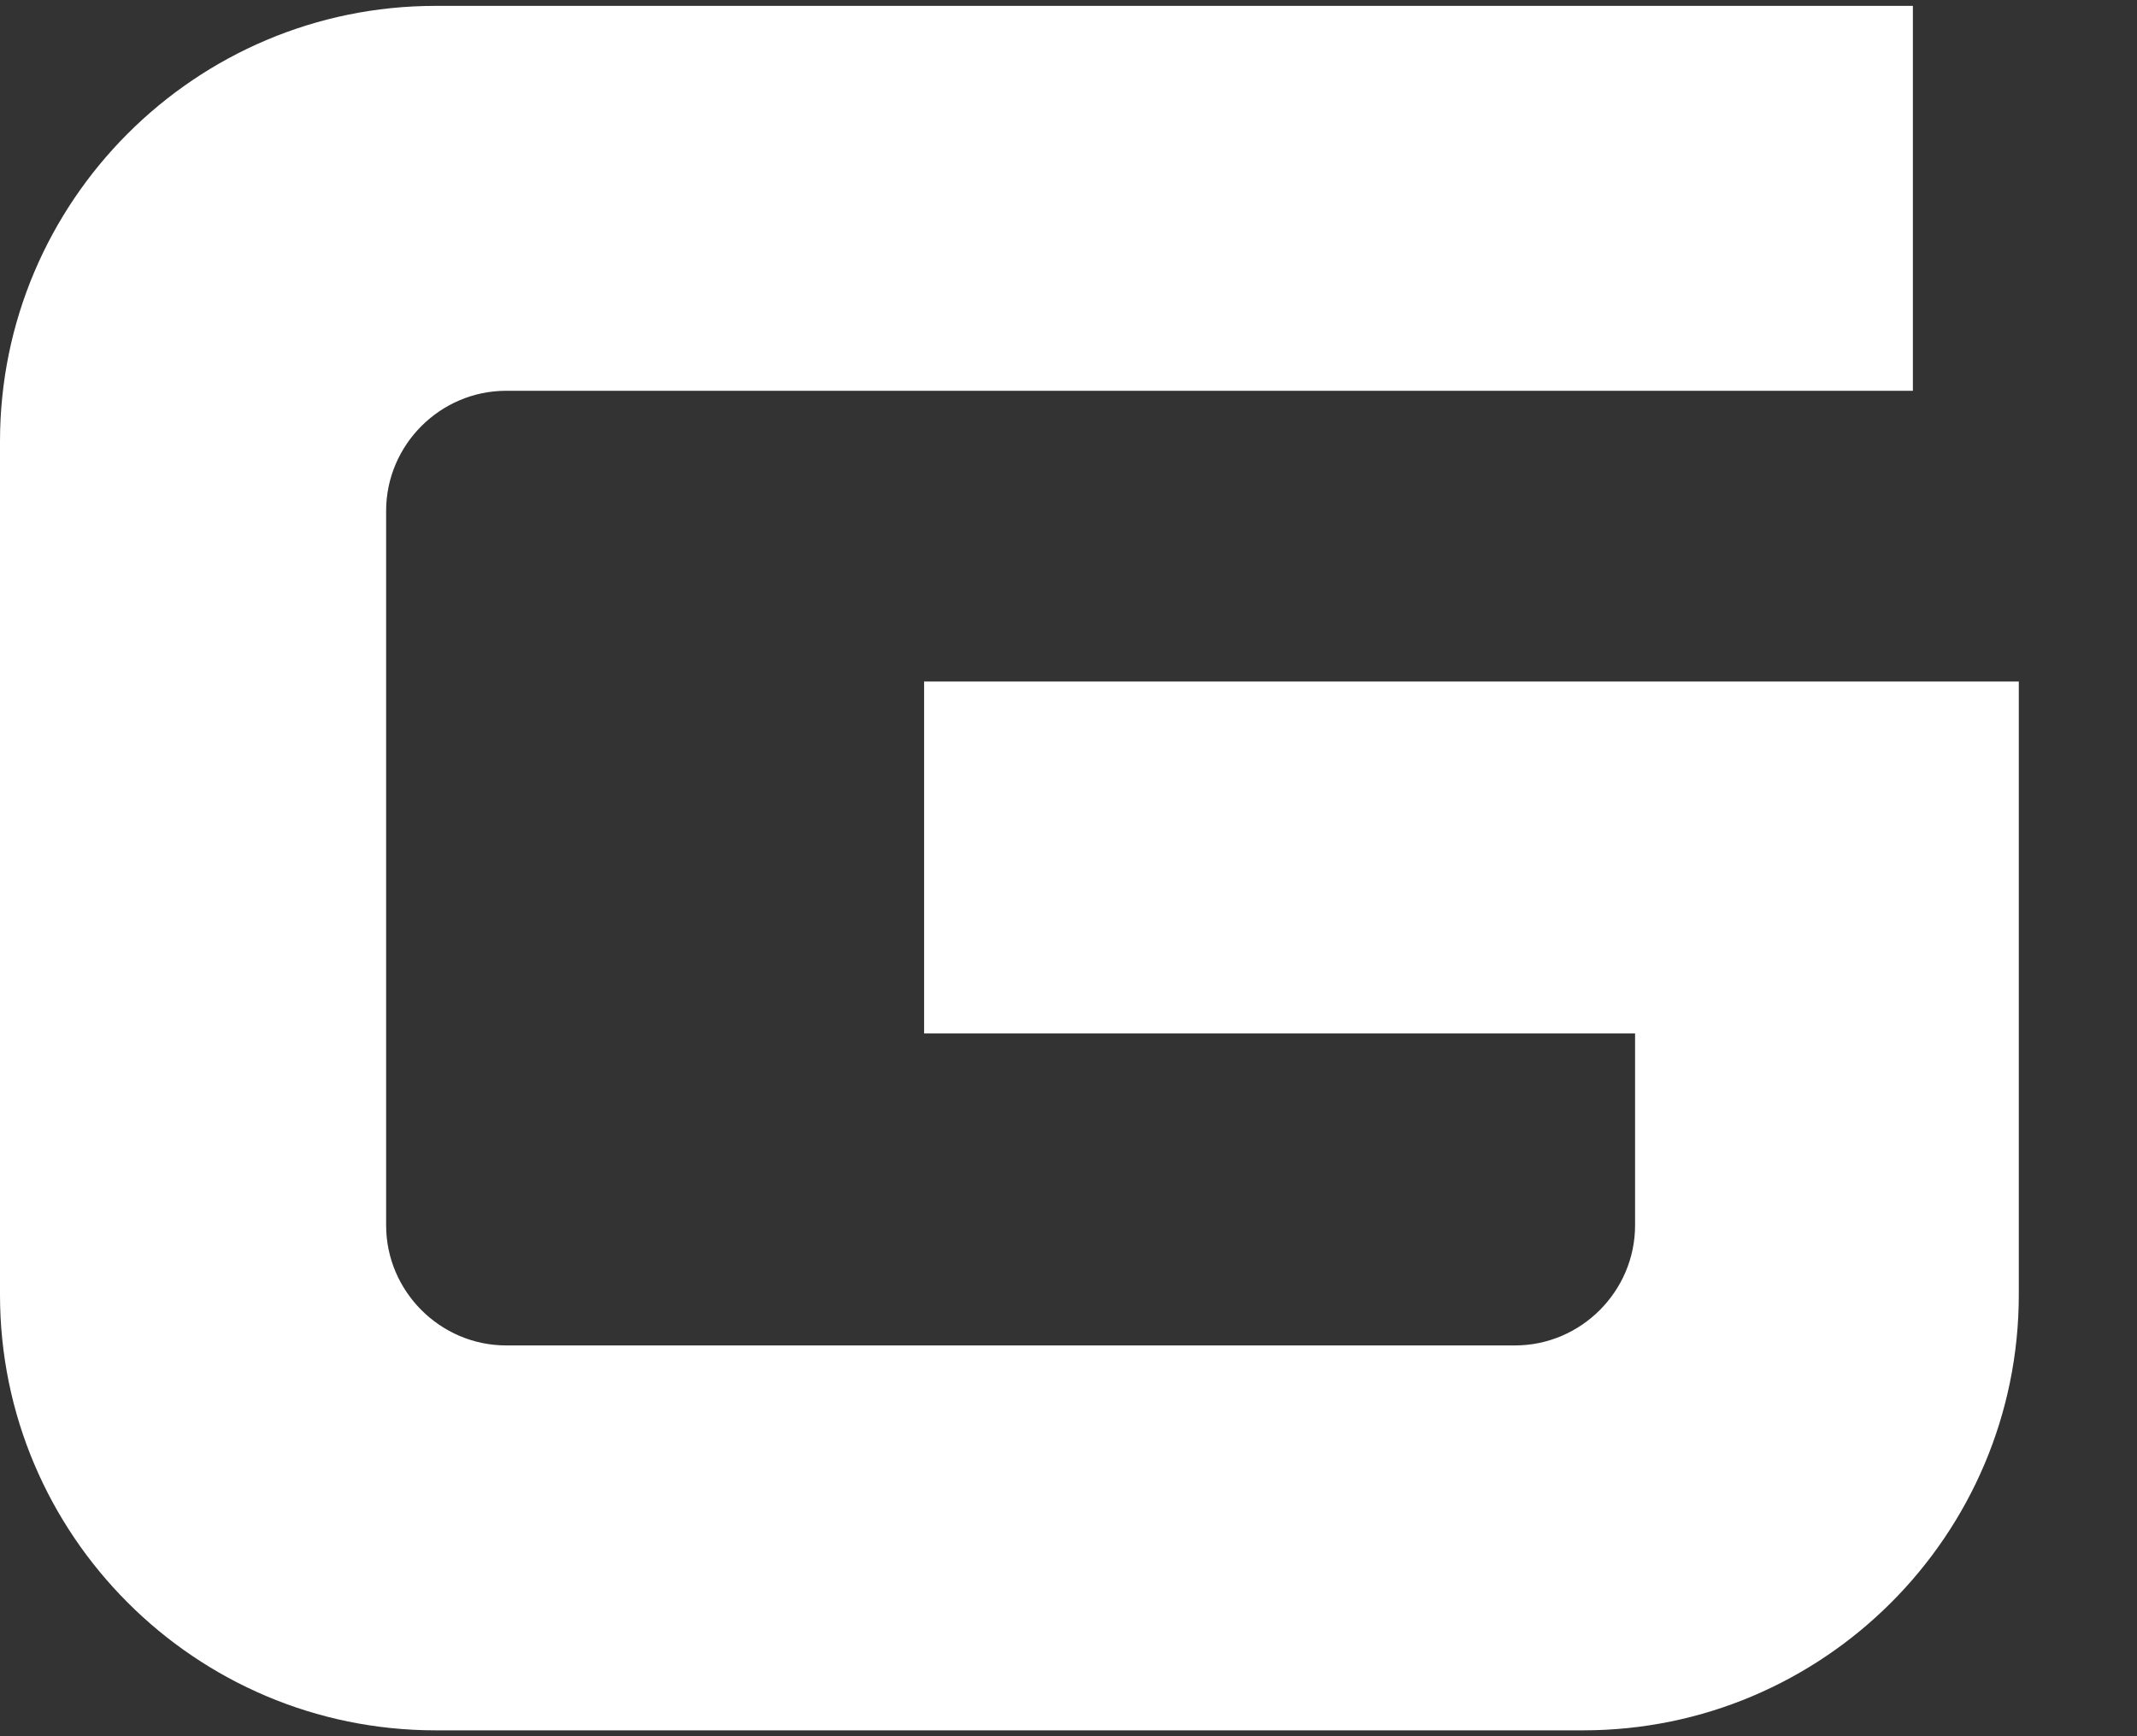 <svg width="16" height="13" viewBox="0 0 16 13" fill="none" xmlns="http://www.w3.org/2000/svg">
<rect x="0" y="0" width="16" height="13" fill="#333333" stroke="none"/>
<path d="M6.919 5.103V7.738H12.242V8.637V9.175C12.242 9.668 11.837 10.074 11.343 10.074H3.79C3.296 10.074 2.891 9.668 2.891 9.175V3.825C2.891 3.331 3.296 2.926 3.79 2.926H14.322V0.044H3.261C1.463 0.044 0 1.507 0 3.305V9.695C0 11.493 1.463 12.956 3.261 12.956H11.854C13.652 12.956 15.115 11.493 15.115 9.695V5.103H6.919Z" fill="white"/>
</svg>
